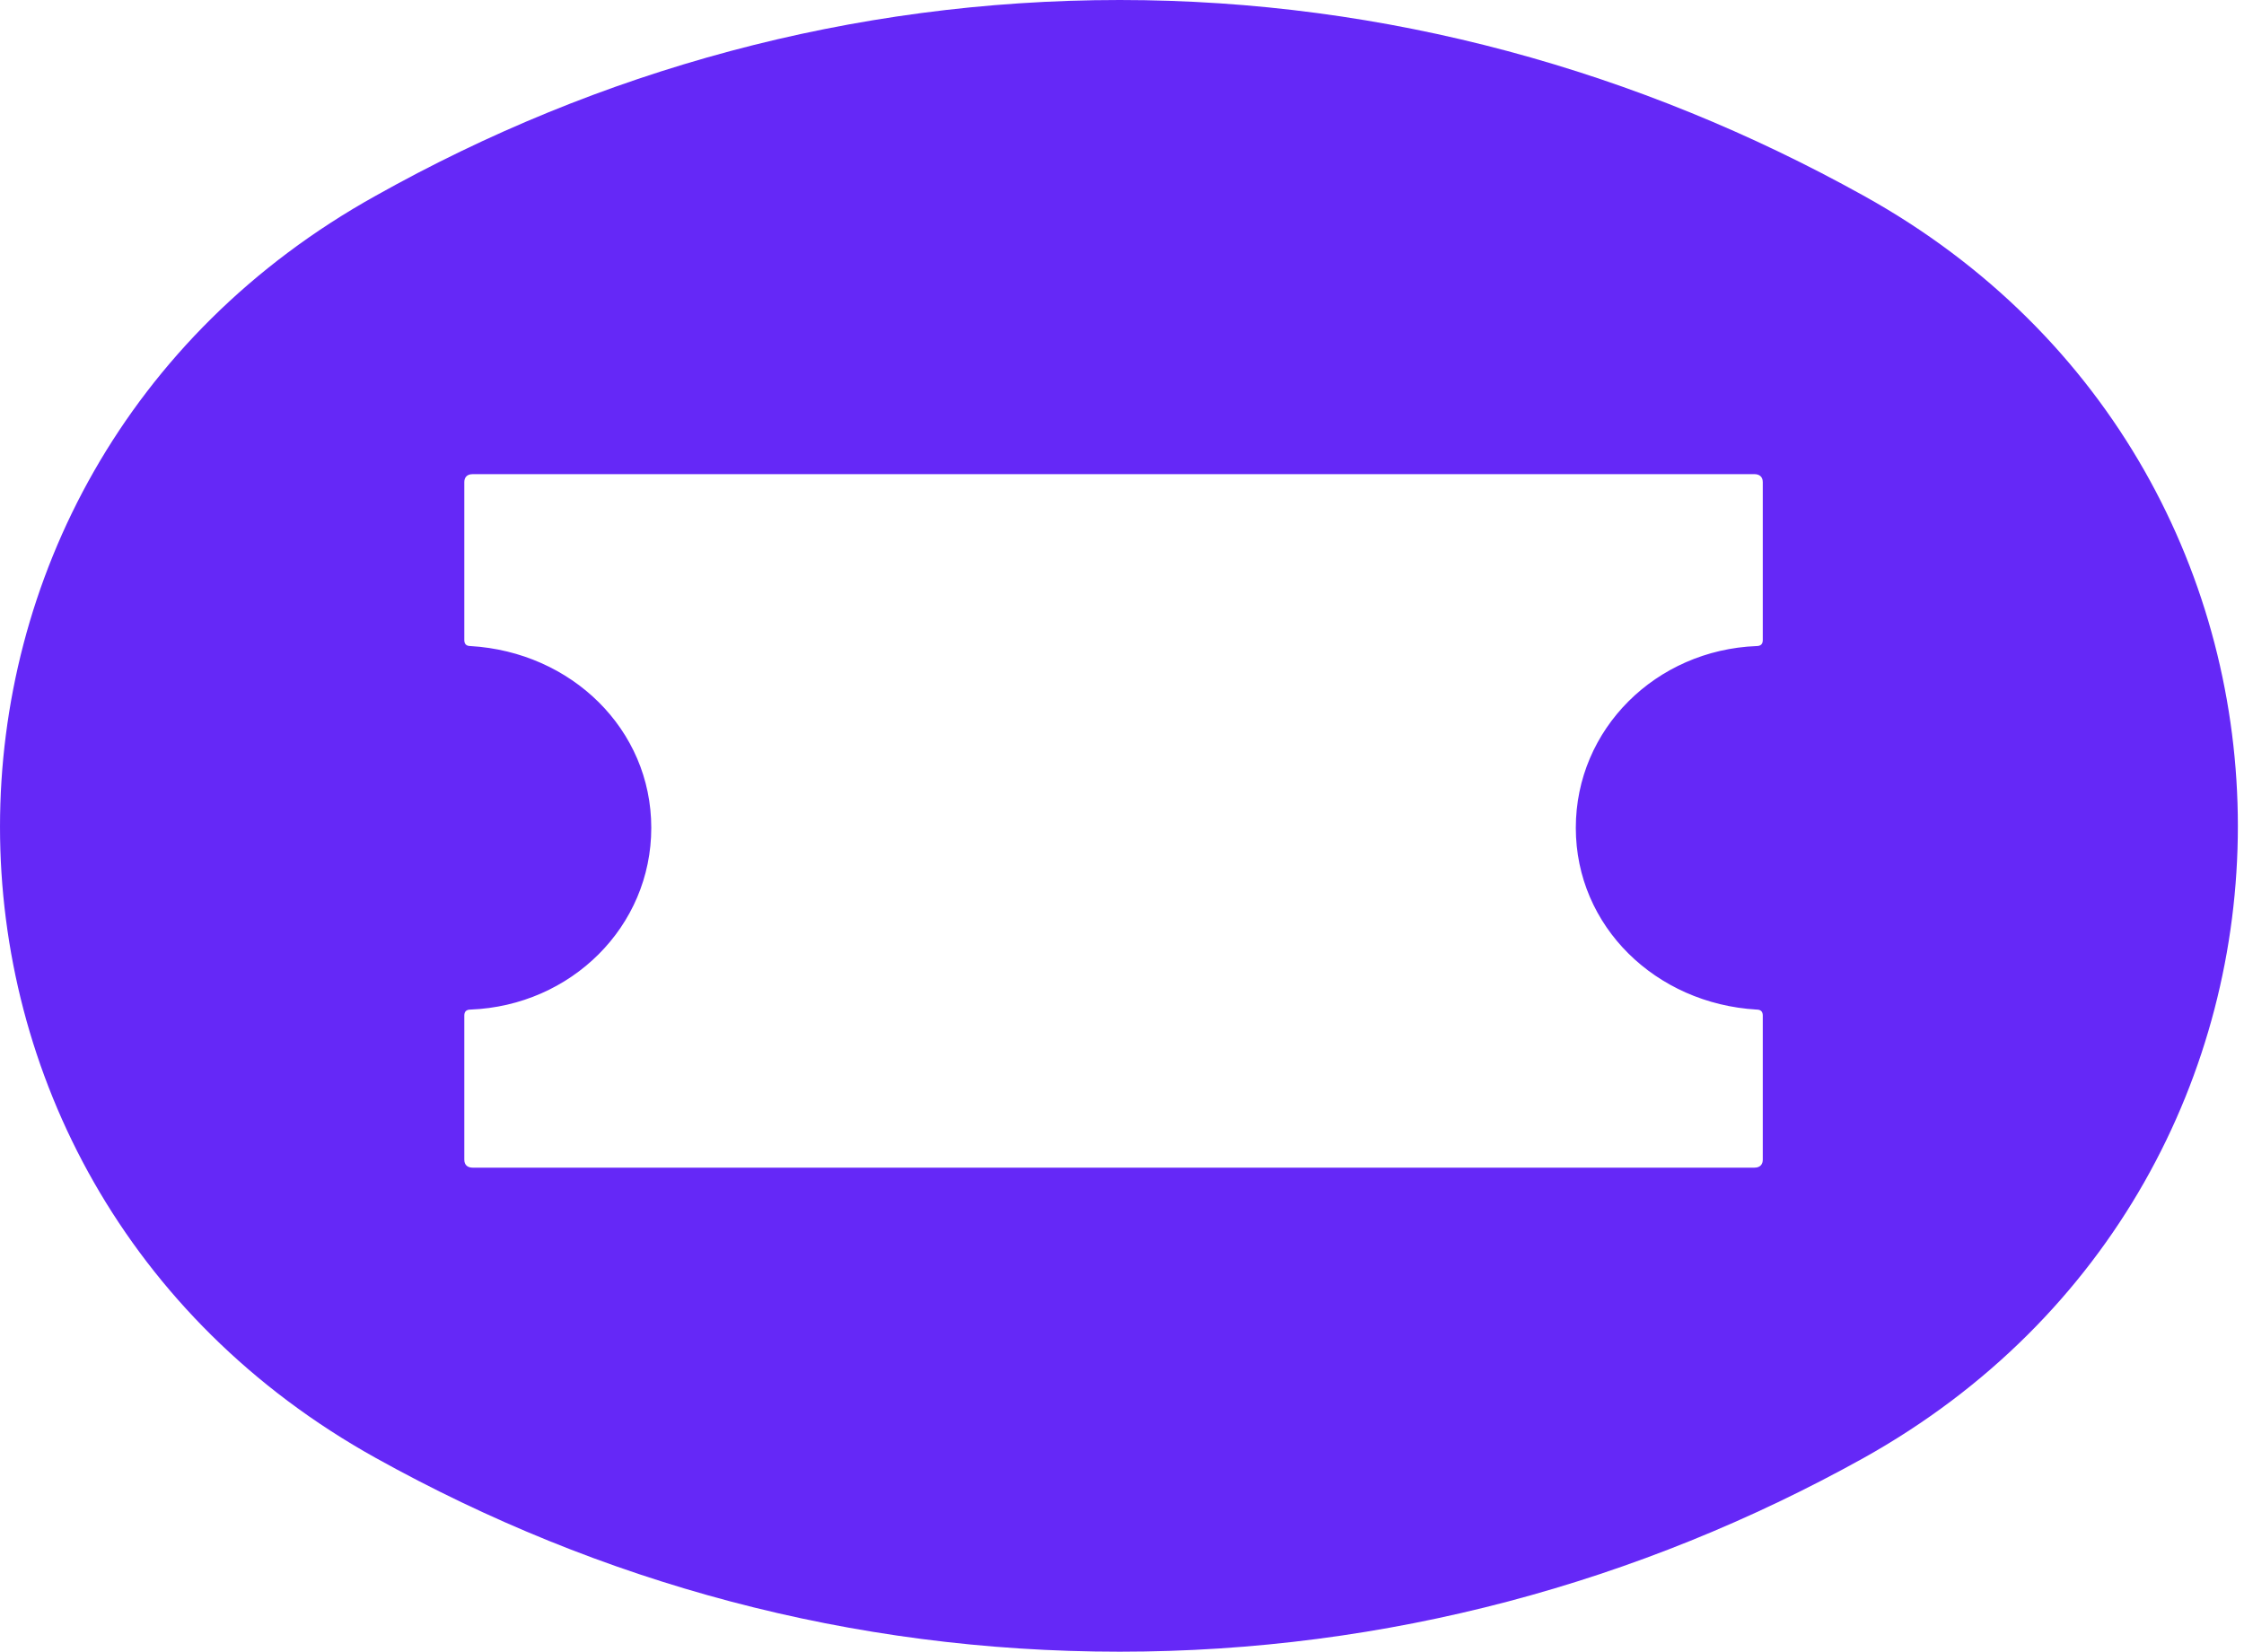 <svg xmlns="http://www.w3.org/2000/svg" width="91" height="67" viewBox="0 0 91 67" fill="none">
    <path d="M75.567 7.934C66.486 2.885 56.238 0 45.407 0C34.493 0 24.245 2.885 15.247 7.934C-5.082 19.234 -5.082 47.846 15.247 59.146C24.328 64.195 34.493 67 45.407 67C56.238 67 66.486 64.195 75.567 59.146C95.813 47.846 95.813 19.154 75.567 7.934ZM71.485 25.966C71.485 26.127 71.401 26.207 71.235 26.207C67.152 26.367 63.903 29.573 63.903 33.58C63.903 37.587 67.152 40.713 71.235 40.953C71.401 40.953 71.485 41.033 71.485 41.194V47.044C71.485 47.205 71.401 47.365 71.151 47.365H19.163C18.996 47.365 18.829 47.285 18.829 47.044V41.194C18.829 41.033 18.913 40.953 19.079 40.953C23.162 40.793 26.411 37.587 26.411 33.58C26.411 29.573 23.162 26.447 19.079 26.207C18.913 26.207 18.829 26.127 18.829 25.966V19.555C18.829 19.395 18.913 19.234 19.163 19.234H71.151C71.318 19.234 71.485 19.315 71.485 19.555V25.966Z" fill="#6528F7"/>
</svg>
